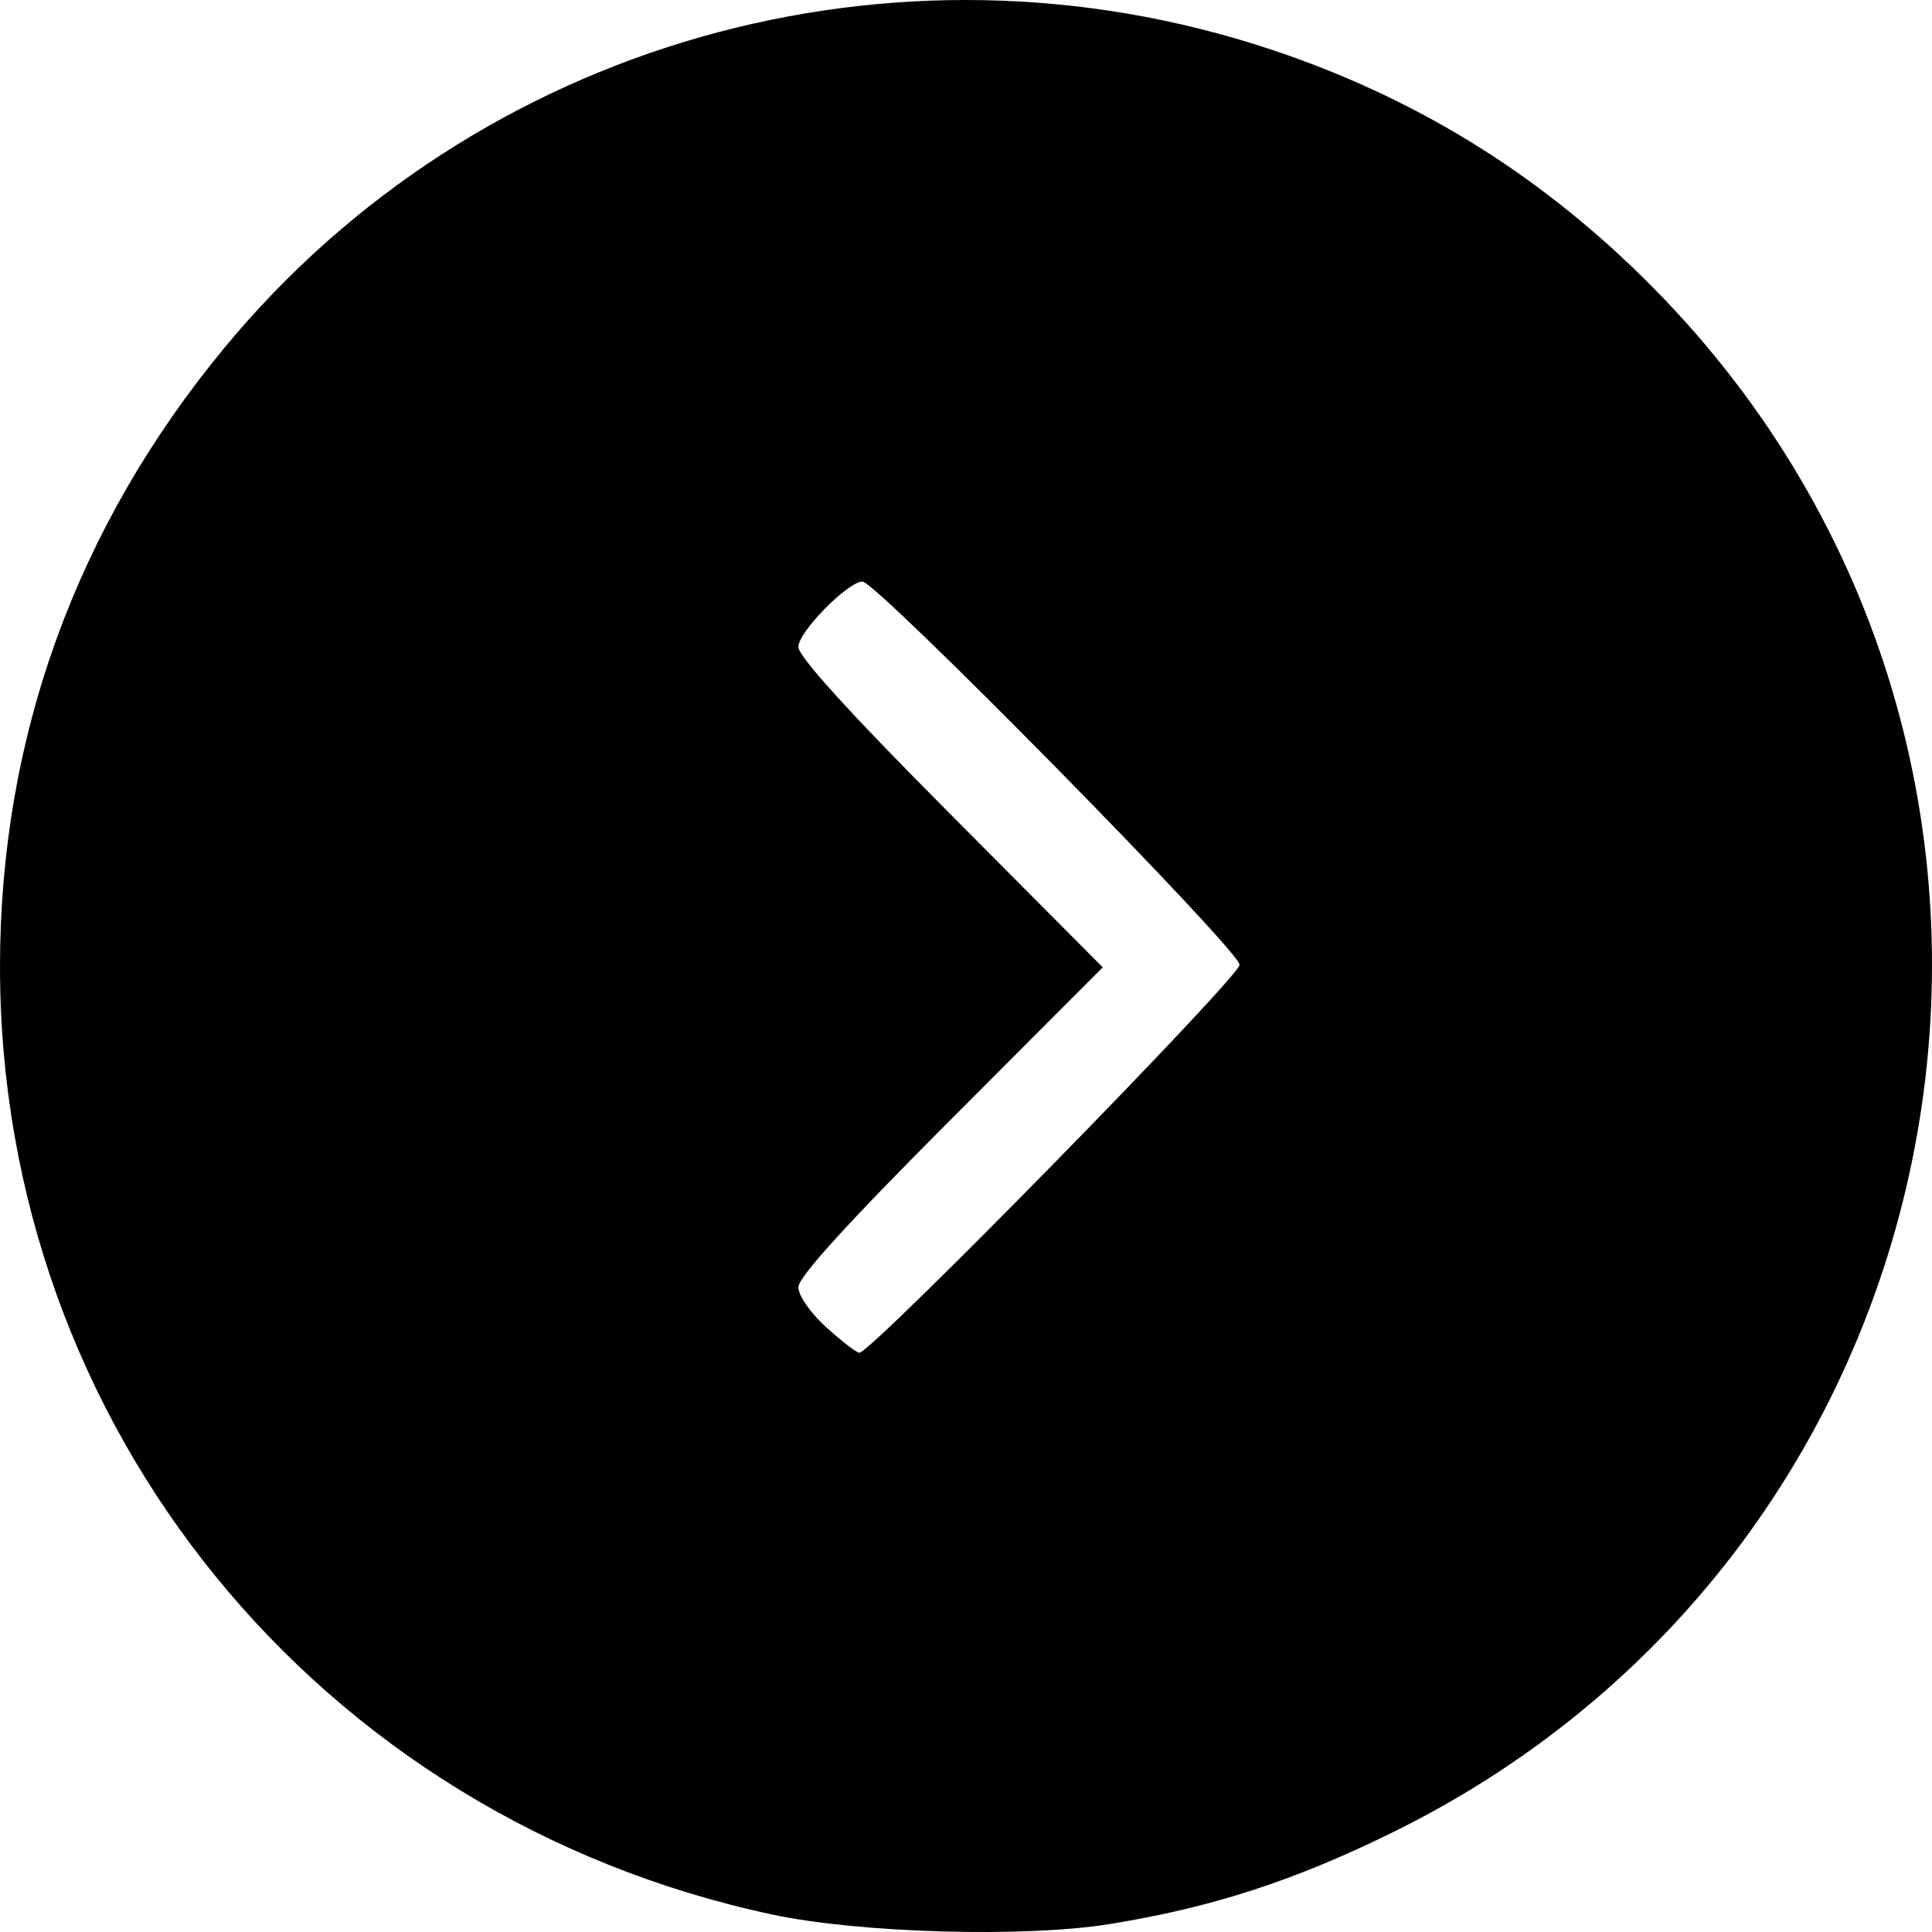 <svg width="42" height="42" viewBox="0 0 42 42"  xmlns="http://www.w3.org/2000/svg">
<path fill-rule="evenodd" clip-rule="evenodd" d="M24.131 41.826C26.337 41.468 28.107 40.897 30.238 39.852C43.253 33.477 46.045 16.174 35.698 6.014C33.367 3.724 30.719 2.104 27.633 1.077C19.418 -1.656 10.362 0.924 4.88 7.559C1.661 11.455 0.003 16.024 5.65005e-06 21.006C-0.006 31.006 6.918 39.511 16.781 41.619C18.682 42.025 22.277 42.127 24.131 41.826ZM17.965 28.857C17.618 28.542 17.356 28.166 17.356 27.981C17.356 27.763 18.431 26.581 20.665 24.343L23.973 21.029L20.665 17.704C18.478 15.507 17.356 14.273 17.356 14.063C17.356 13.739 18.431 12.643 18.75 12.643C19.055 12.643 26.948 20.663 26.948 20.973C26.948 21.239 18.943 29.408 18.682 29.408C18.623 29.408 18.301 29.16 17.965 28.857Z" />
</svg>
